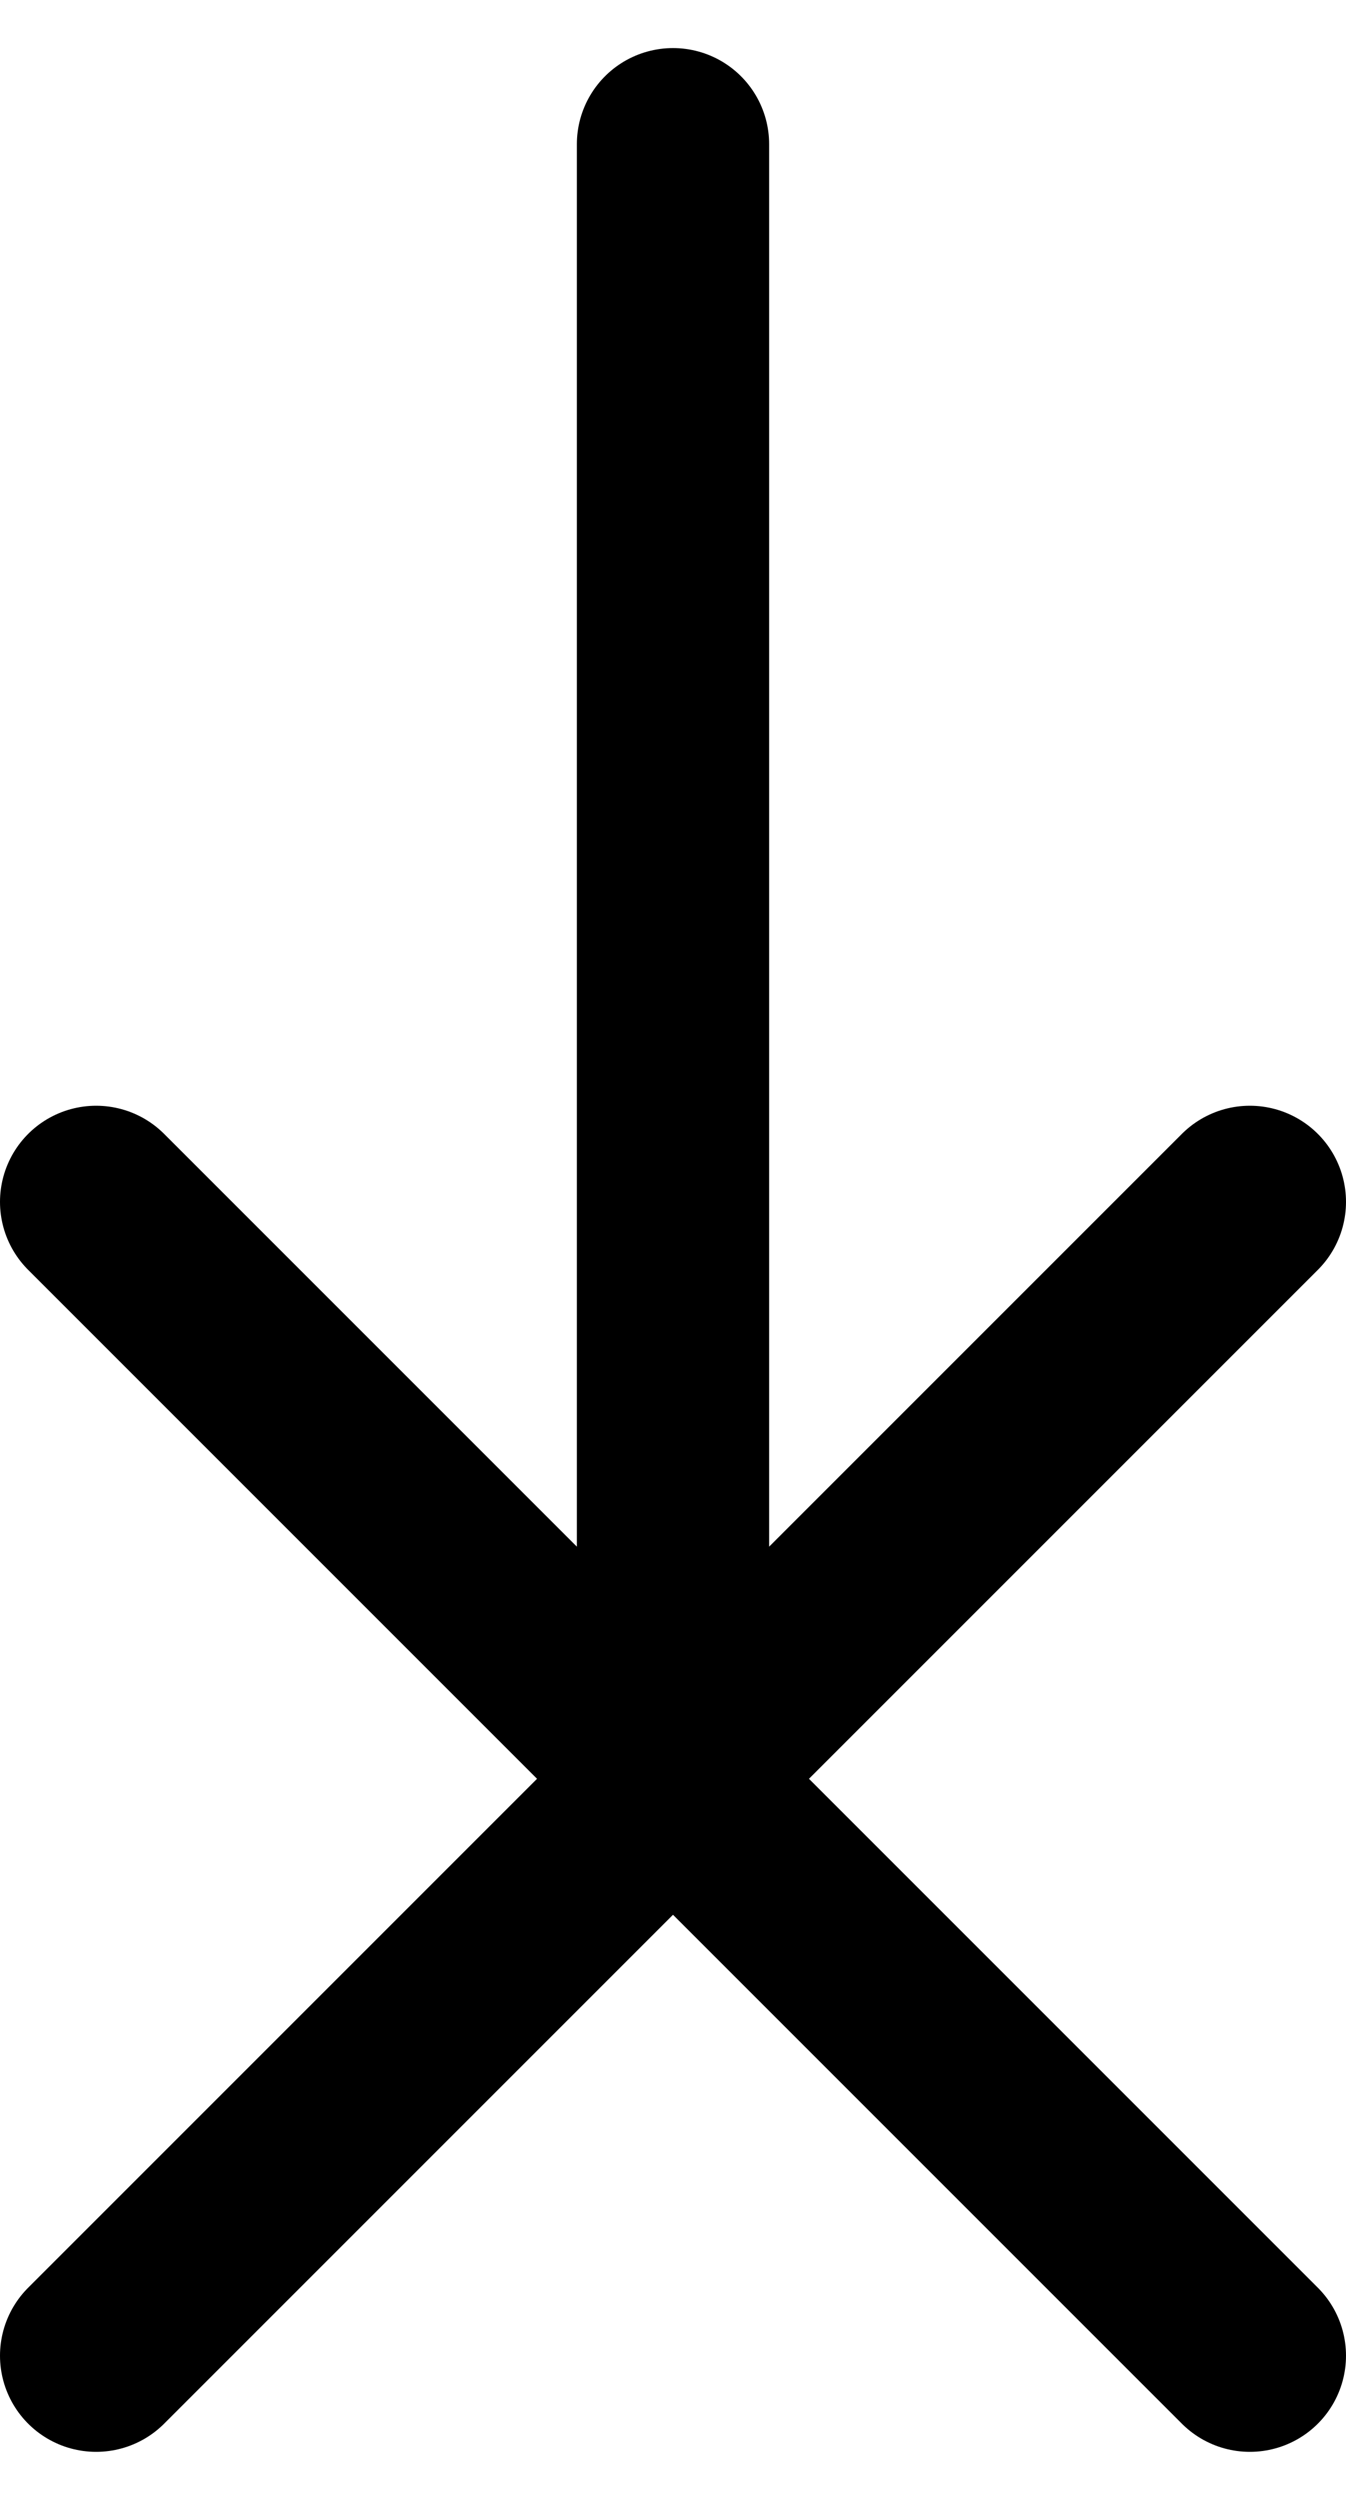 <svg width="14" height="26" viewBox="0 0 14 26" fill="none" xmlns="http://www.w3.org/2000/svg">
<path d="M7 1.5L7 12.5V18.5M13 12.5L1 24.5M1 12.5L13 24.5" stroke="black" stroke-width="2" stroke-linecap="round"/>
</svg>

